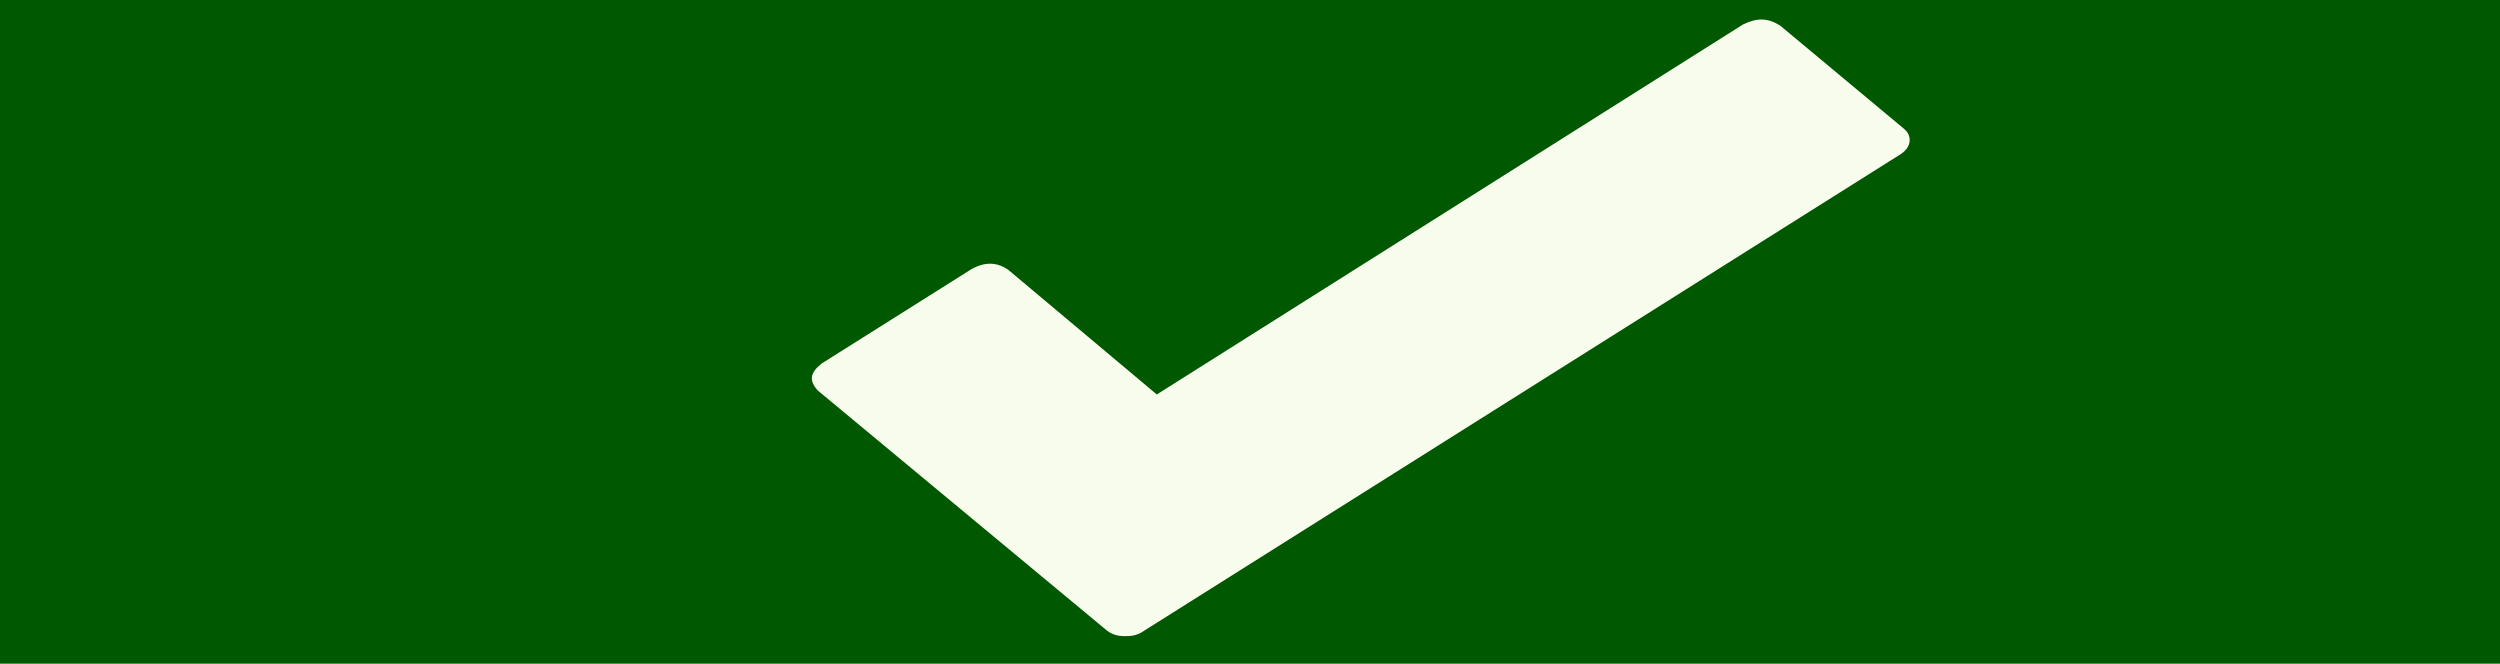 <?xml version="1.0" encoding="UTF-8" standalone="no"?>
<!-- Created with Inkscape (http://www.inkscape.org/) -->

<svg
   xmlns:dc="http://purl.org/dc/elements/1.1/"
   xmlns:cc="http://creativecommons.org/ns#"
   xmlns:rdf="http://www.w3.org/1999/02/22-rdf-syntax-ns#"
   xmlns:svg="http://www.w3.org/2000/svg"
   xmlns="http://www.w3.org/2000/svg"
   xmlns:sodipodi="http://sodipodi.sourceforge.net/DTD/sodipodi-0.dtd"
   xmlns:inkscape="http://www.inkscape.org/namespaces/inkscape"
   width="141.579"
   height="37.584"
   id="svg3005"
   version="1.1"
   inkscape:version="0.48.4 r9939"
   sodipodi:docname="guardar2.svg">
  <defs
     id="defs3007" />
  <sodipodi:namedview
     id="base"
     pagecolor="#ffffff"
     bordercolor="#666666"
     borderopacity="1.0"
     inkscape:pageopacity="0.0"
     inkscape:pageshadow="2"
     inkscape:zoom="2.86"
     inkscape:cx="147.35191"
     inkscape:cy="61.161035"
     inkscape:document-units="cm"
     inkscape:current-layer="layer1"
     showgrid="false"
     units="cm"
     inkscape:window-width="1920"
     inkscape:window-height="1017"
     inkscape:window-x="-8"
     inkscape:window-y="-8"
     inkscape:window-maximized="1"
     showborder="false"
     fit-margin-top="0"
     fit-margin-left="0"
     fit-margin-right="0"
     fit-margin-bottom="0" />
  <g
     inkscape:label="Capa 1"
     inkscape:groupmode="layer"
     id="layer1"
     transform="translate(0,-1014.778)">
    <rect
       style="fill:#005800"
       id="rect3013"
       width="141.579"
       height="37.584"
       x="0"
       y="1014.778" />
    <path
       id="path3016"
       d="m 108.141,1022.803 c -0.038,0.283 -0.216,0.525 -0.533,0.725 l -42.849,26.991 c -0.276,0.201 -0.621,0.295 -1.034,0.283 l -0.062,0 -0.062,0 c -0.372,-0.011 -0.688,-0.126 -0.949,-0.343 l -16.339,-13.565 c -0.253,-0.277 -0.363,-0.535 -0.331,-0.774 0.032,-0.238 0.211,-0.487 0.536,-0.747 l 8.502,-5.355 c 0.763,-0.426 1.465,-0.405 2.107,0.064 l 8.384,7.036 33.197,-20.953 c 0.4,-0.197 0.765,-0.291 1.096,-0.281 0.331,0.01 0.668,0.125 1.011,0.345 l 6.992,5.826 c 0.261,0.217 0.372,0.468 0.334,0.751 z"
       inkscape:connector-curvature="0"
       style="fill:#f8fcec" />
  </g>
</svg>
